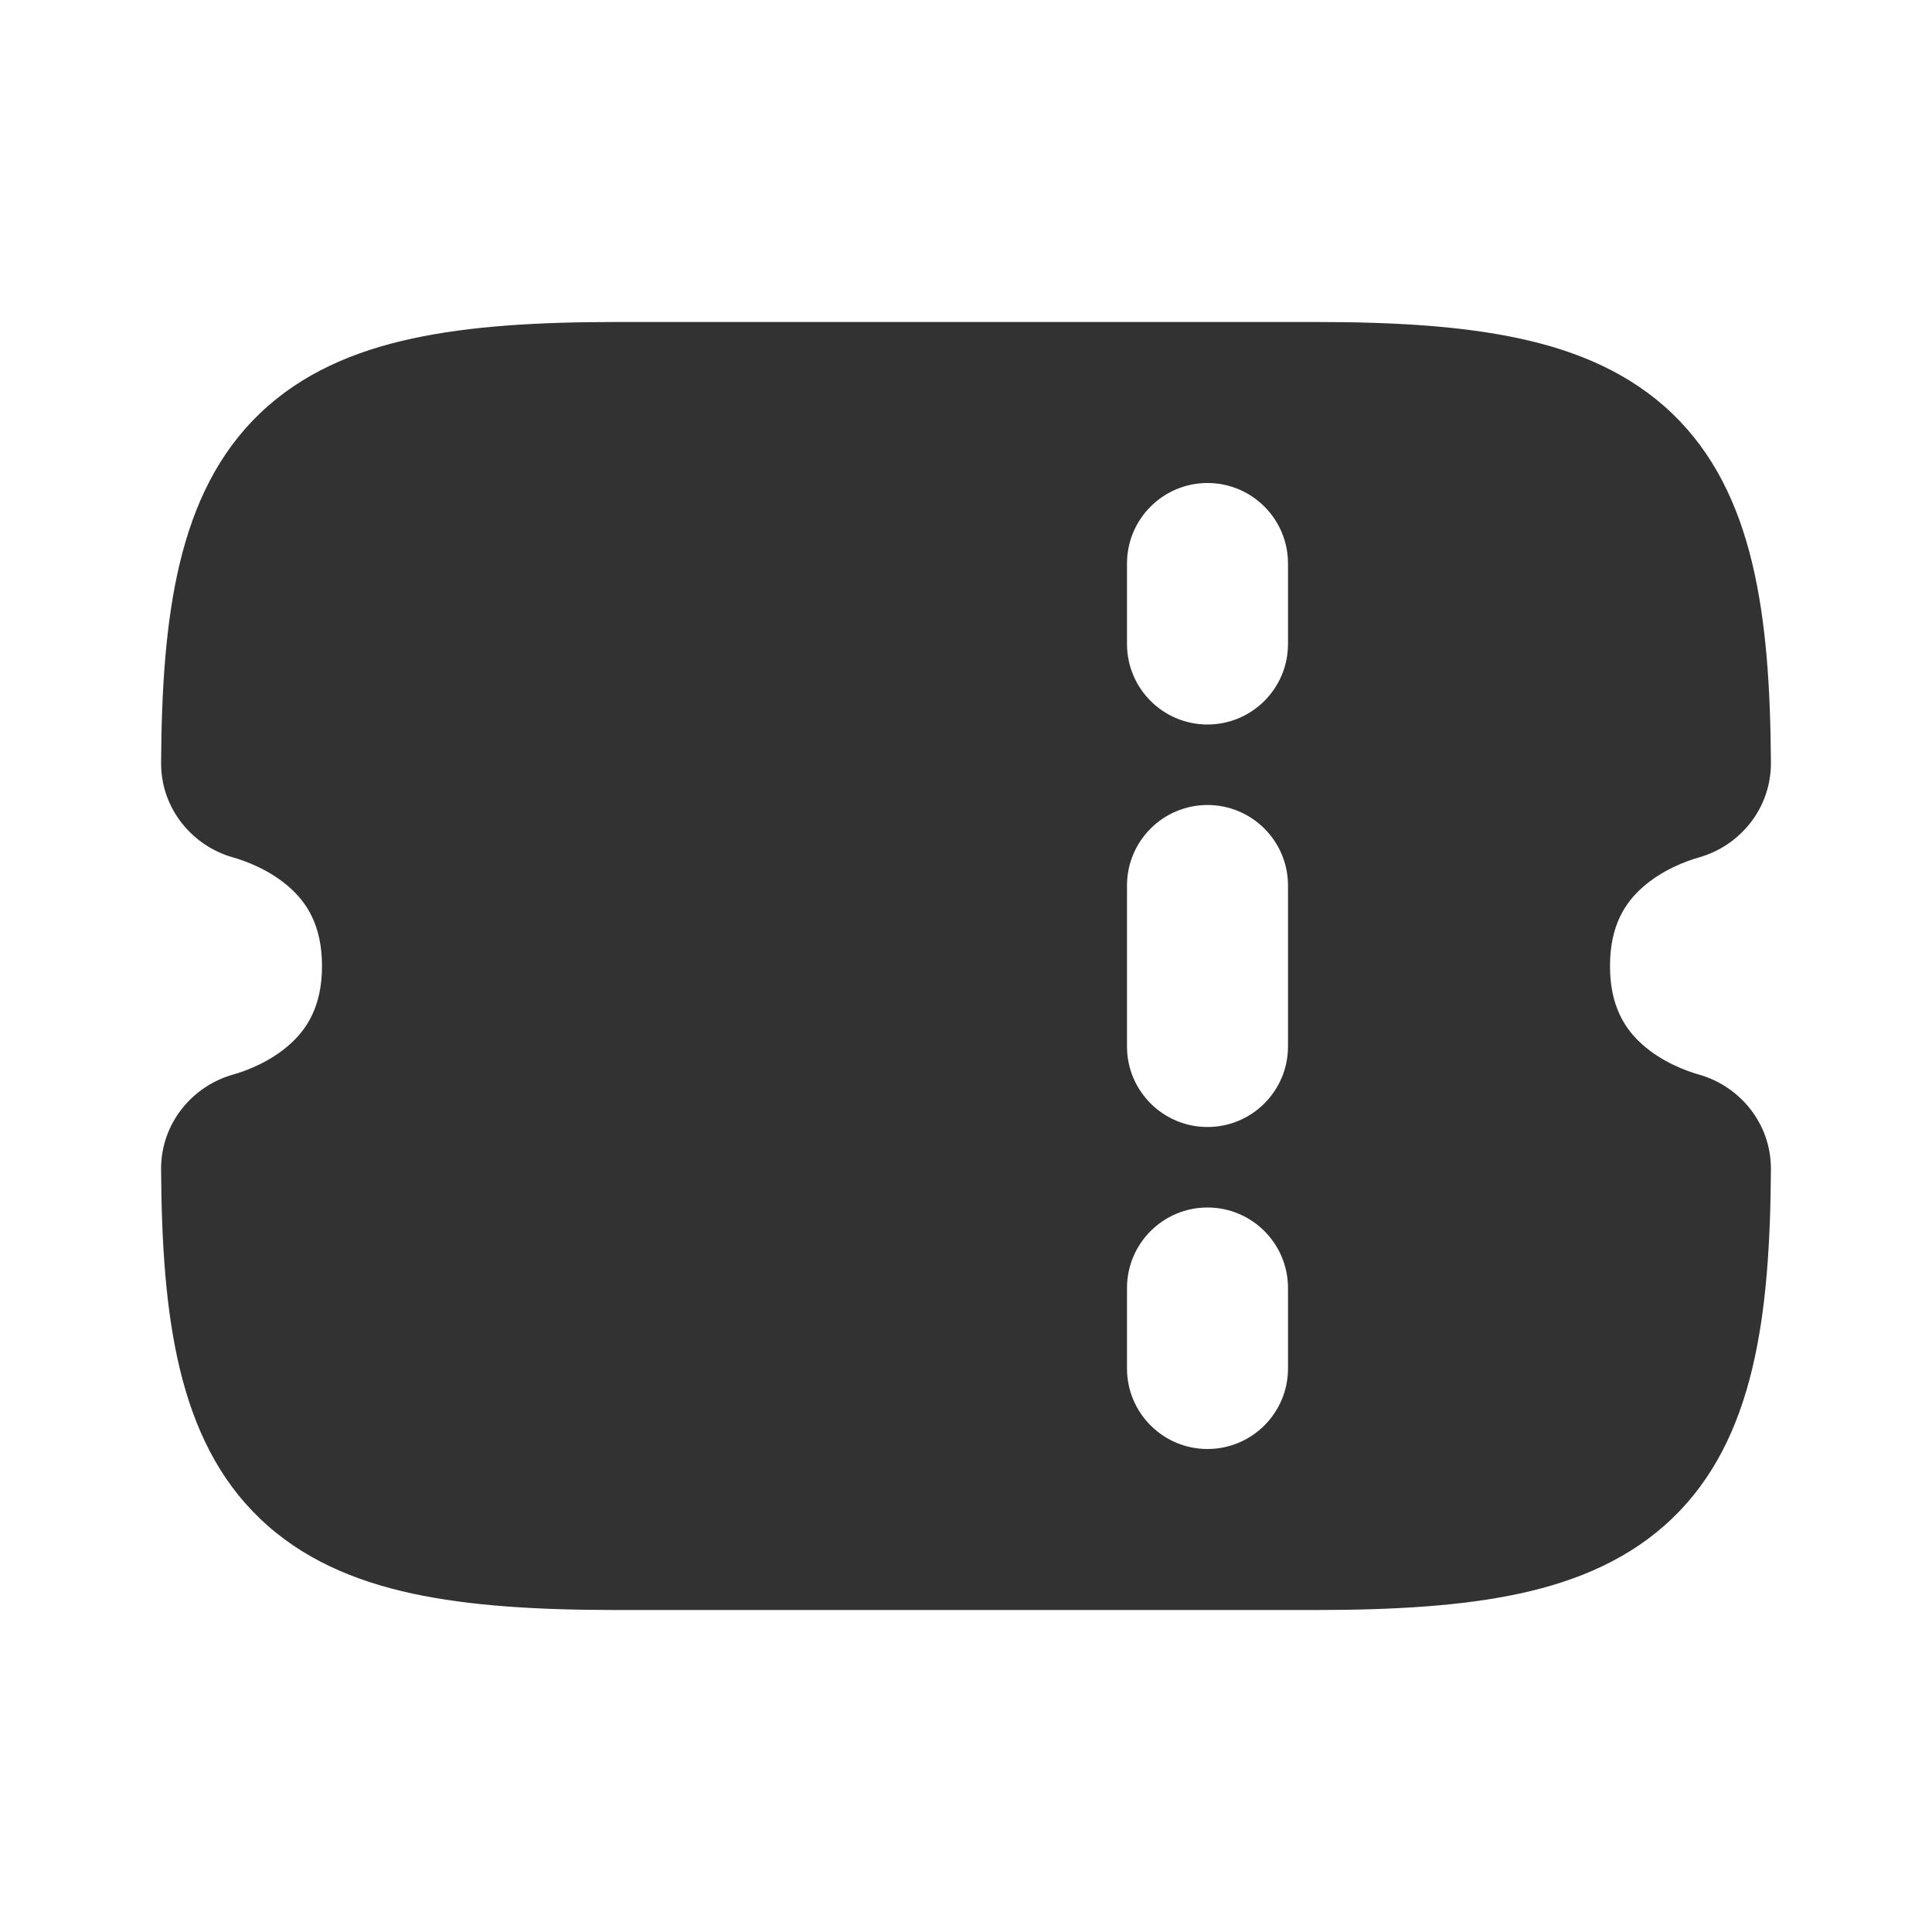 <?xml version="1.0" encoding="utf-8"?><!-- Uploaded to: SVG Repo, www.svgrepo.com, Generator: SVG Repo Mixer Tools -->
<svg width="800px" height="800px" viewBox="0 0 24 24" fill="none" xmlns="http://www.w3.org/2000/svg">
<rect width="24" height="24" fill="white"/>
<path fill-rule="evenodd" clip-rule="evenodd" d="M7.648 4C6.682 4 5.838 4.05 5.123 4.205C4.398 4.361 3.746 4.639 3.228 5.136C2.203 6.118 2.013 7.656 2.001 9.471C1.997 10.049 2.394 10.509 2.891 10.65C3.056 10.696 3.354 10.808 3.596 11.023C3.807 11.21 4 11.492 4 12C4 12.508 3.807 12.79 3.596 12.977C3.354 13.192 3.056 13.304 2.891 13.35C2.394 13.491 1.997 13.951 2.001 14.529C2.013 16.344 2.203 17.881 3.228 18.863C3.746 19.361 4.398 19.639 5.123 19.796C5.838 19.95 6.682 20 7.648 20H16.352C17.317 20 18.162 19.95 18.877 19.796C19.602 19.639 20.253 19.361 20.772 18.863C21.797 17.881 21.987 16.344 21.999 14.529C22.003 13.951 21.606 13.491 21.109 13.35C20.944 13.304 20.646 13.192 20.404 12.977C20.193 12.79 20 12.508 20 12C20 11.492 20.193 11.21 20.404 11.023C20.646 10.808 20.944 10.696 21.109 10.65C21.606 10.509 22.003 10.049 21.999 9.471C21.987 7.656 21.797 6.118 20.772 5.136C20.253 4.639 19.602 4.361 18.877 4.205C18.162 4.05 17.317 4 16.352 4H7.648ZM16 7C16 6.448 15.552 6 15 6C14.448 6 14 6.448 14 7V8C14 8.552 14.448 9 15 9C15.552 9 16 8.552 16 8V7ZM15 15C15.552 15 16 15.448 16 16V17C16 17.552 15.552 18 15 18C14.448 18 14 17.552 14 17V16C14 15.448 14.448 15 15 15ZM16 11C16 10.448 15.552 10 15 10C14.448 10 14 10.448 14 11V13C14 13.552 14.448 14 15 14C15.552 14 16 13.552 16 13V11Z" fill="#323232"/>
</svg>